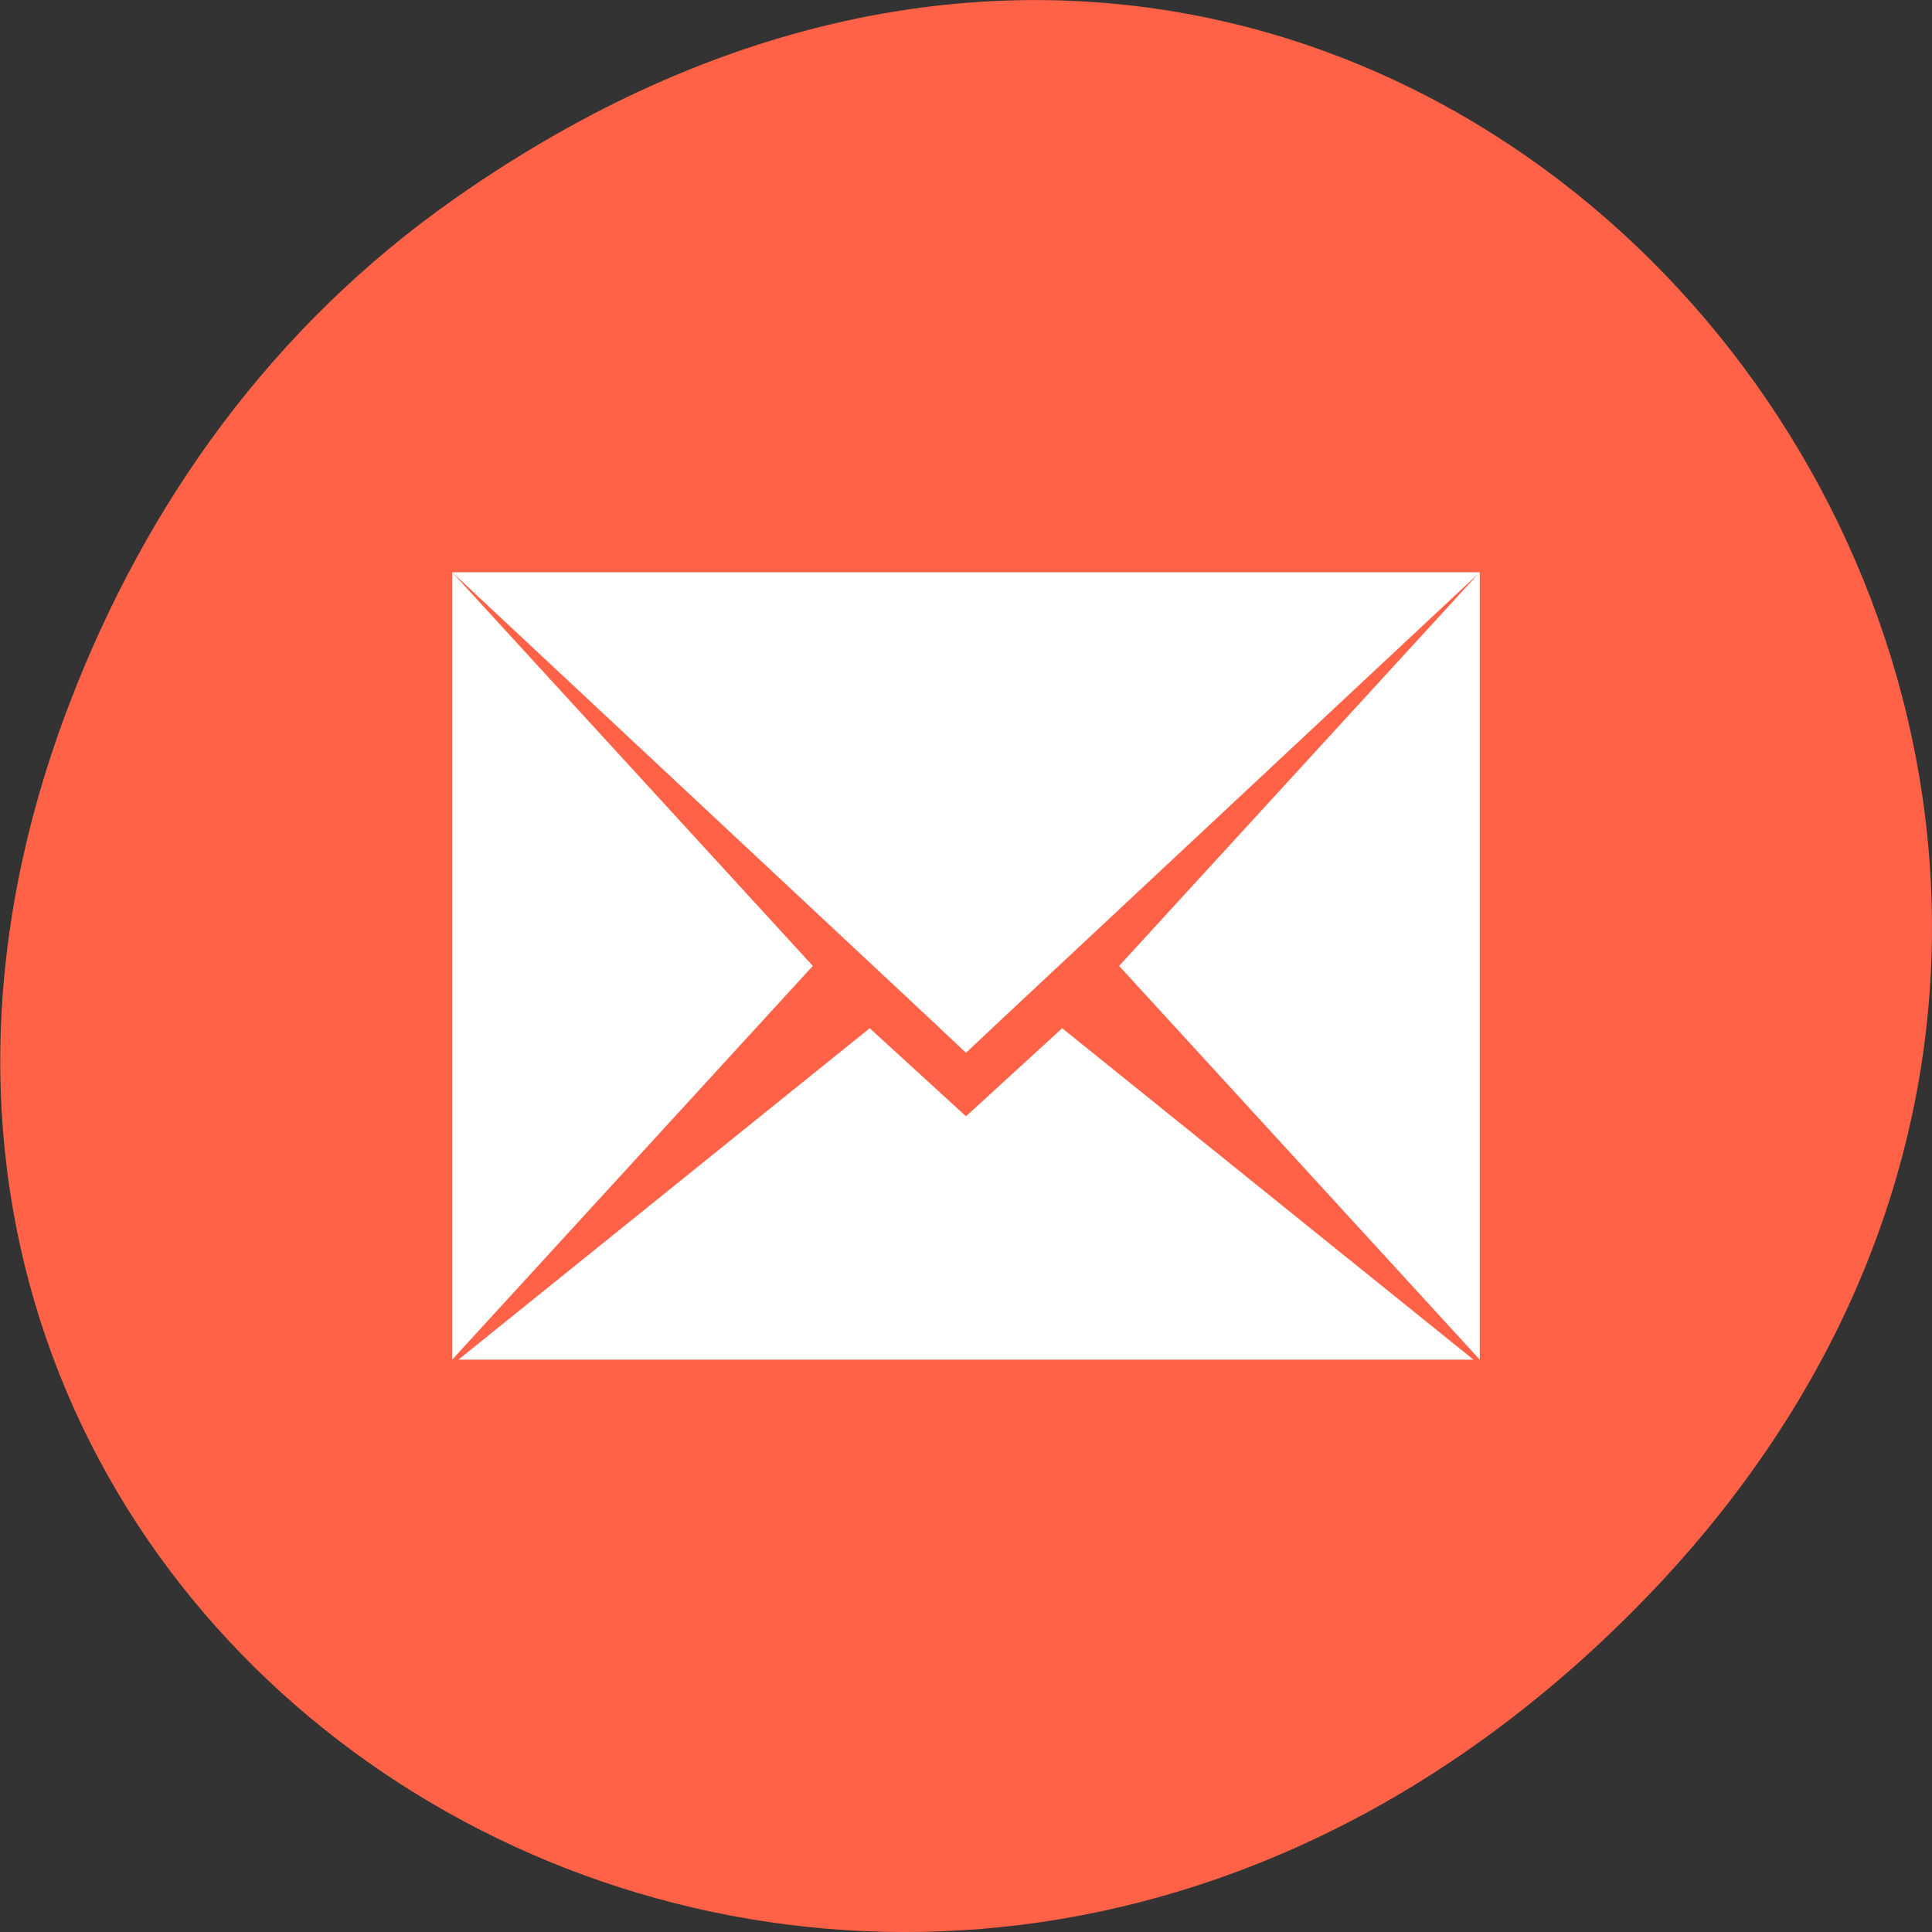 <svg xmlns="http://www.w3.org/2000/svg" viewBox="0 0 24 24"><rect x="0" y="0" width="24" height="24" fill="#333333" stroke="none"/><path d="m 5.641 2.473 c 12.273 -8.629 24.711 7.309 14.711 17.473 c -9.422 9.578 -24.062 0.703 -19.484 -11.219 c 0.953 -2.484 2.52 -4.672 4.773 -6.254" style="fill:#ff6246"/><path d="m 5.617 7.109 l 5.93 5.543 l 0.453 0.426 l 0.453 -0.426 l 5.93 -5.543 m -12.766 0 v 9.781 l 4.48 -4.891 m 8.285 -4.891 l -4.48 4.891 l 4.48 4.891 m -7.578 -4.117 l -5.109 4.117 h 12.609 l -5.109 -4.117 l -1.195 1.094" style="fill:#fff;fill-rule:evenodd"/></svg>